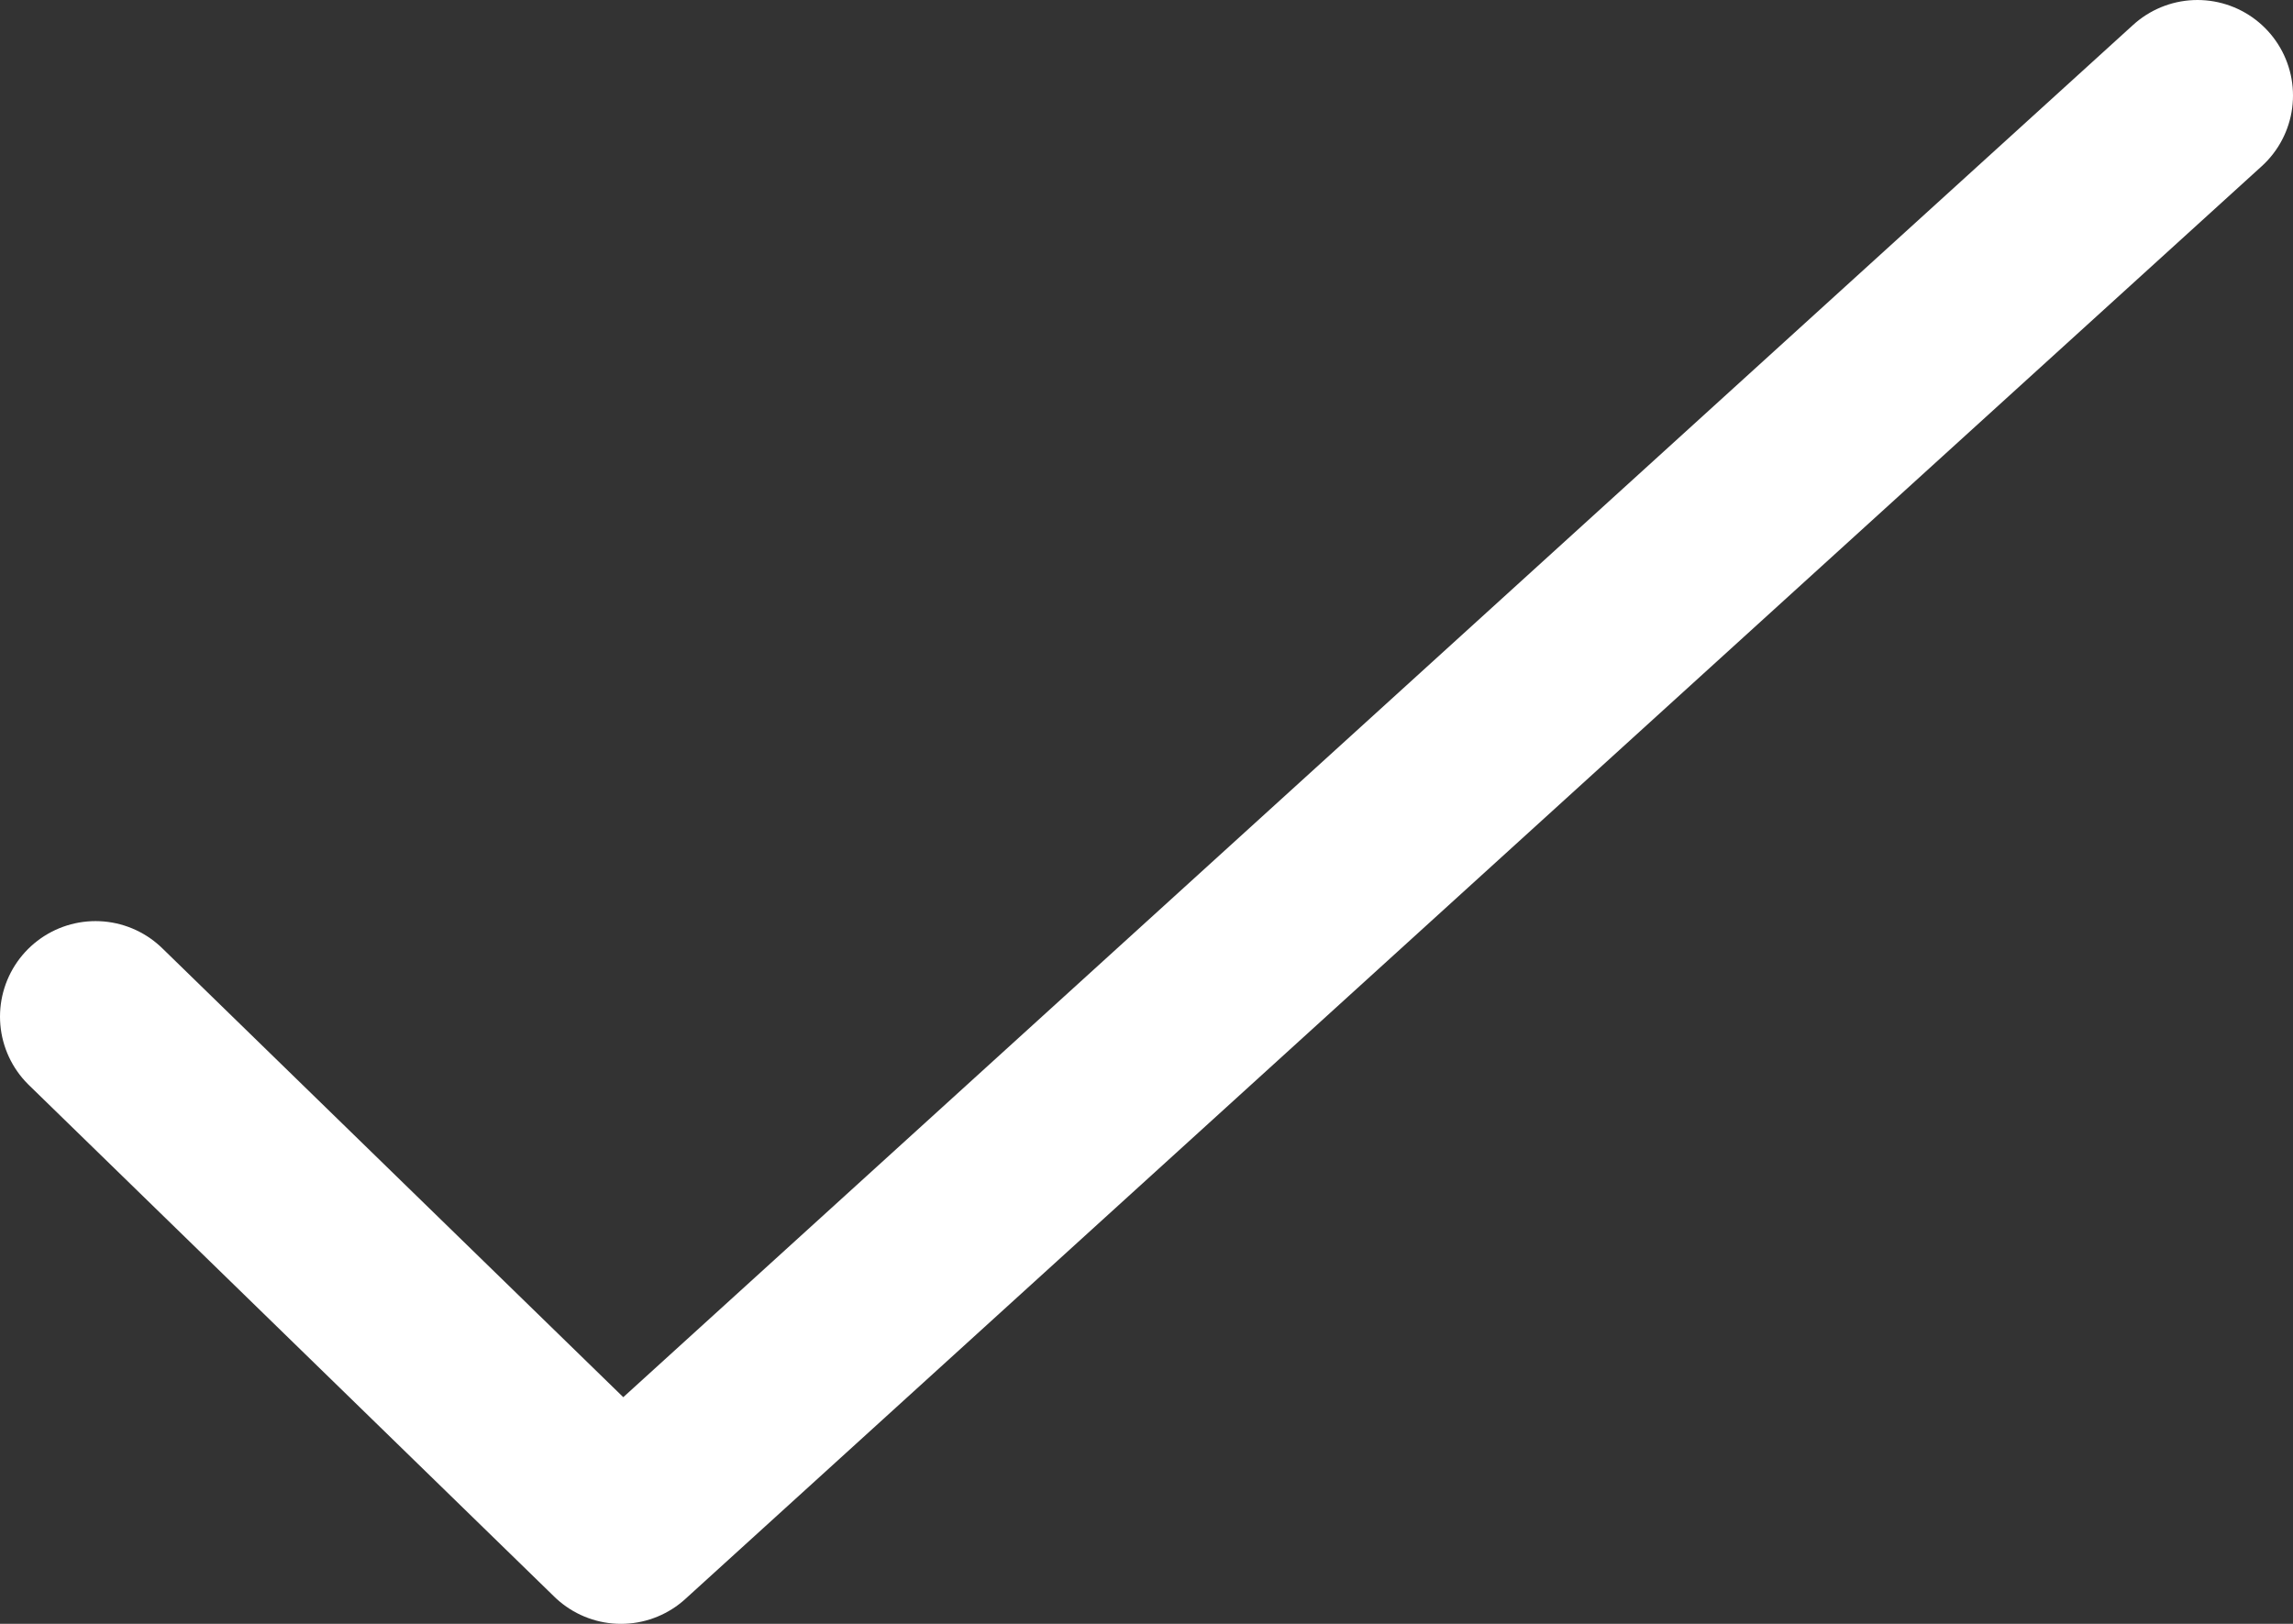 <svg width="48" height="34" viewBox="0 0 48 34" fill="none" xmlns="http://www.w3.org/2000/svg">
<rect x="0" y="0" width="48" height="34" fill="#333333" stroke="none"/>
<path d="M46 2L13 32L2 21.286" stroke="white" stroke-width="4" stroke-linecap="round" stroke-linejoin="round"/>
</svg>
